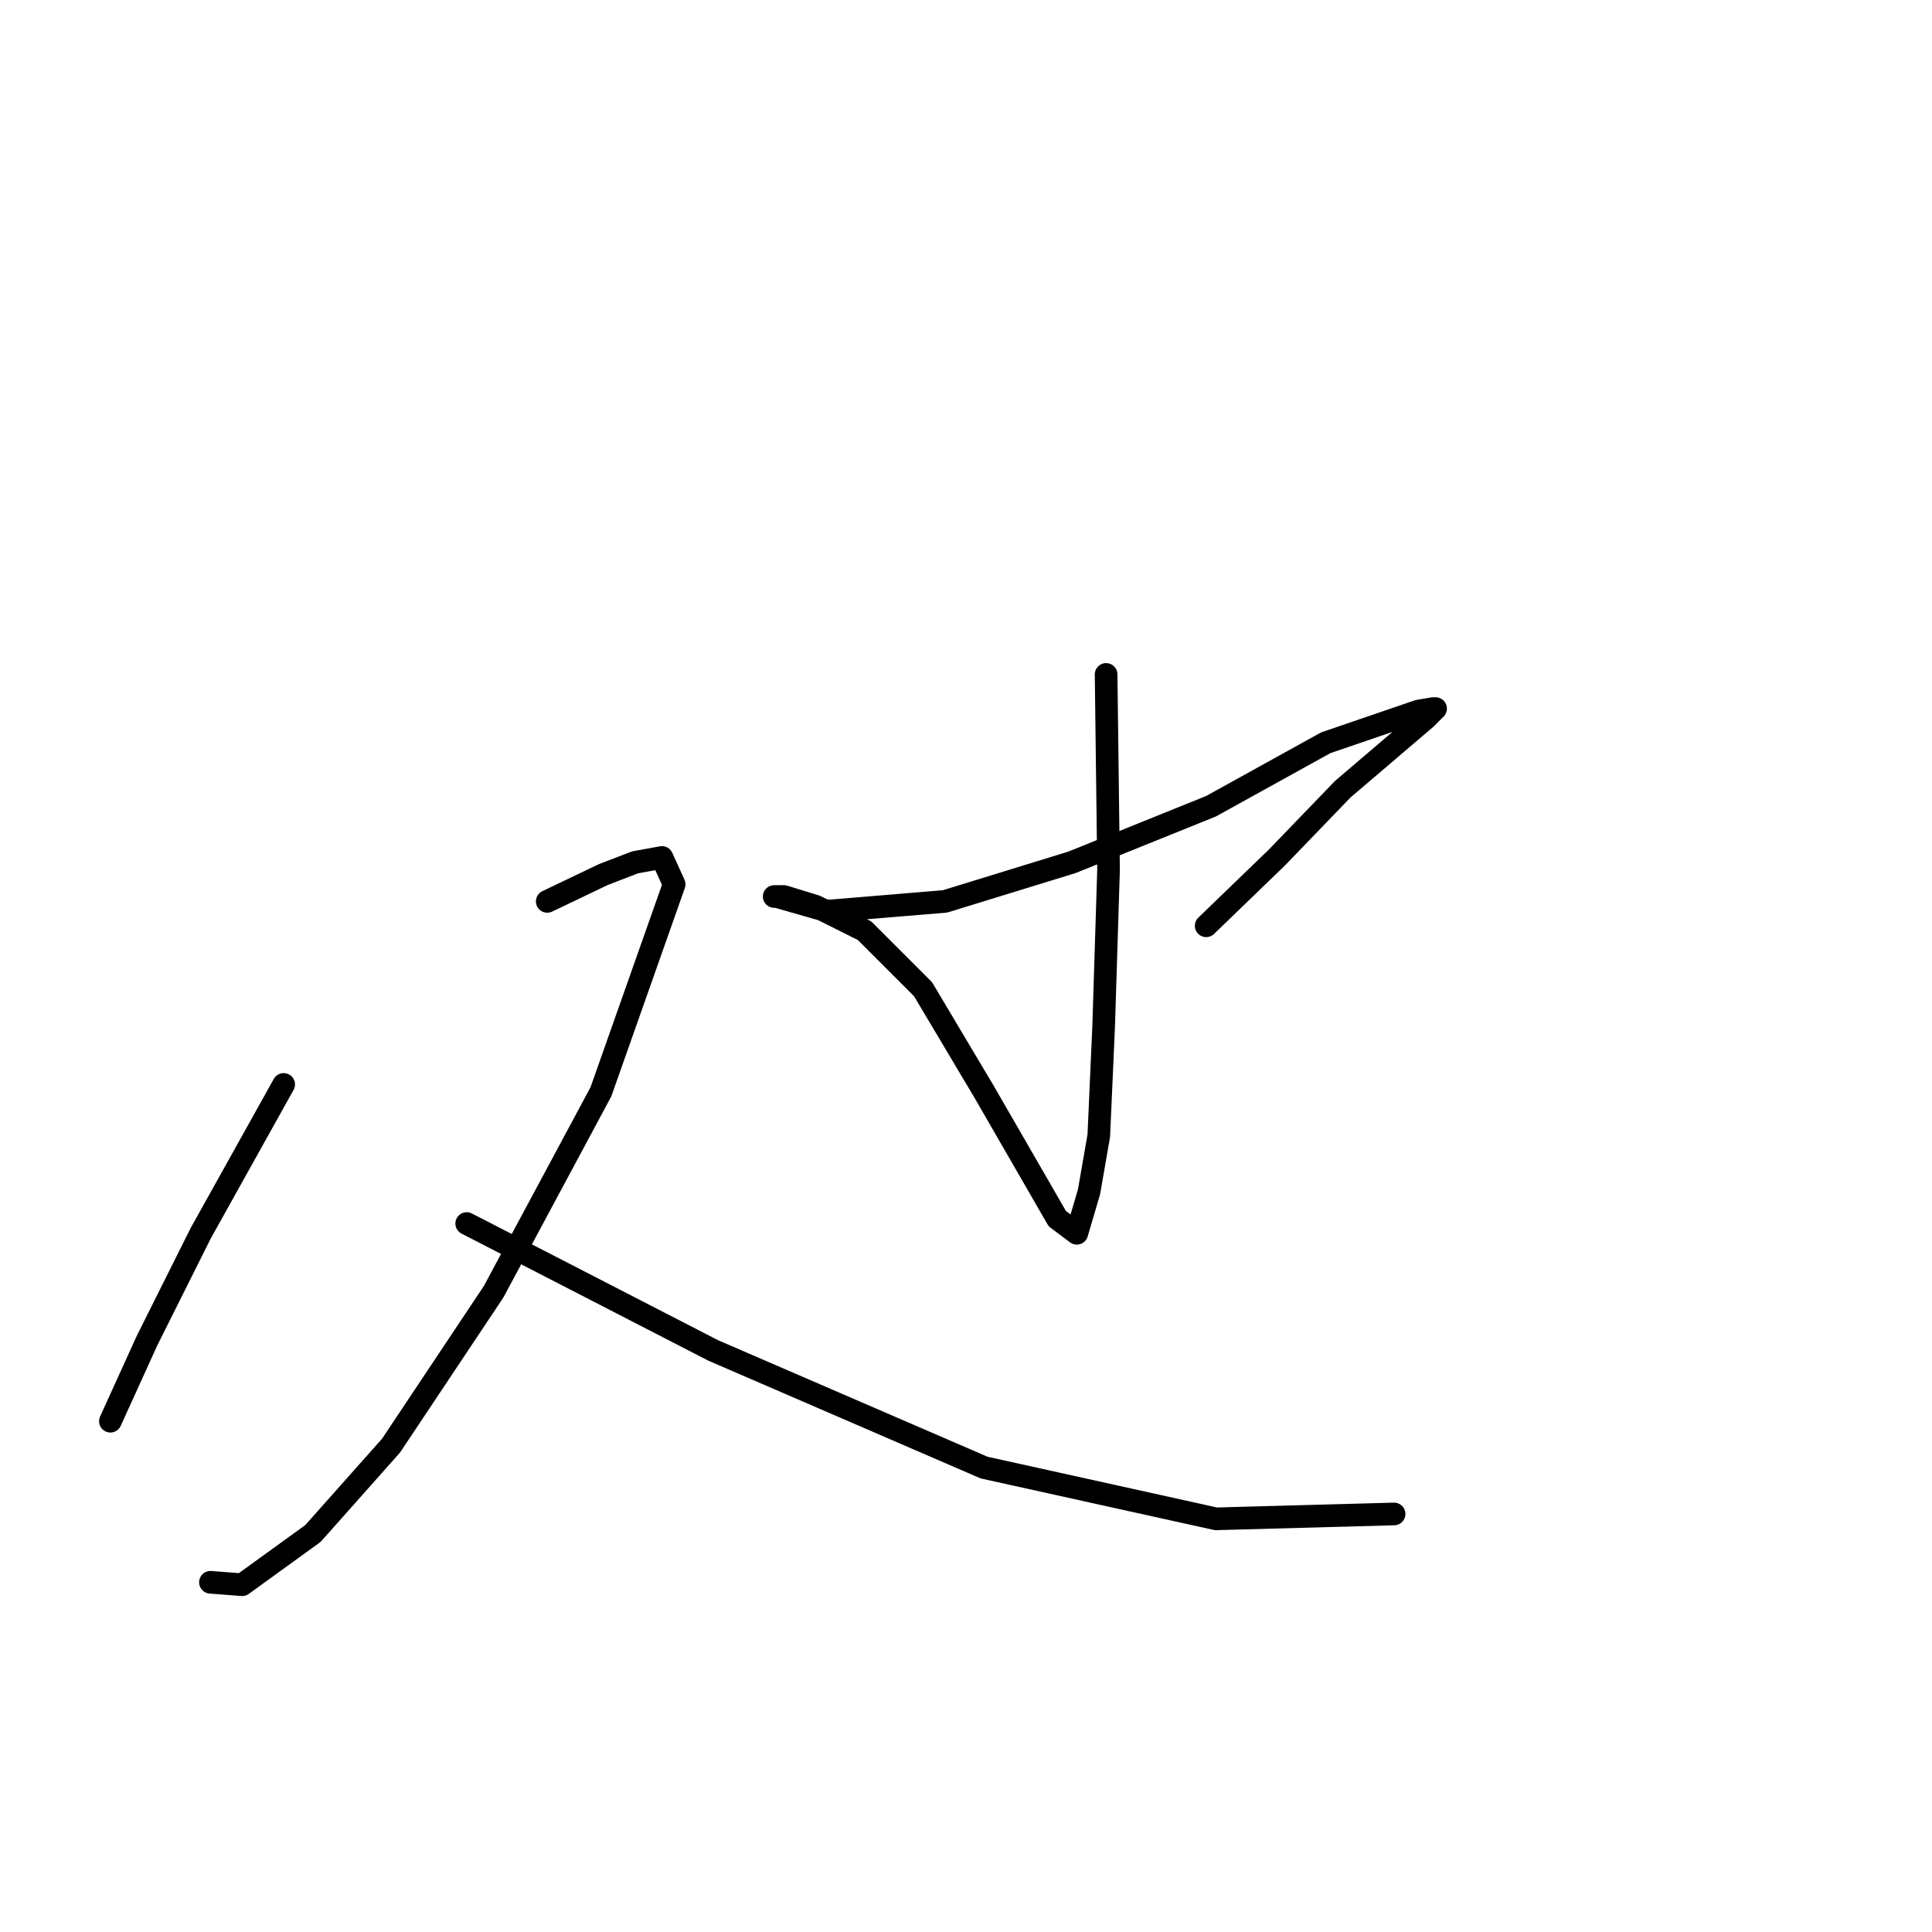 <?xml version="1.0" standalone="no"?>
    <svg width="256" height="256" xmlns="http://www.w3.org/2000/svg" version="1.1">
    <polyline stroke="black" stroke-width="3" stroke-linecap="round" fill="transparent" stroke-linejoin="round" points="37.588 143.692 26.593 163.418 19.479 177.647 14.628 188.318 14.628 188.318 " />
        <polyline stroke="black" stroke-width="3" stroke-linecap="round" fill="transparent" stroke-linejoin="round" points="72.512 119.439 79.95 115.882 84.154 114.265 87.711 113.618 89.328 117.175 79.627 144.662 65.398 171.179 51.816 191.552 41.468 203.194 32.09 209.984 27.886 209.661 27.886 209.661 " />
        <polyline stroke="black" stroke-width="3" stroke-linecap="round" fill="transparent" stroke-linejoin="round" points="61.841 162.125 94.502 178.94 130.397 194.462 161.118 201.253 184.724 200.607 184.724 200.607 " />
        <polyline stroke="black" stroke-width="3" stroke-linecap="round" fill="transparent" stroke-linejoin="round" points="146.566 89.365 146.889 115.235 146.242 135.931 145.596 150.483 144.302 157.921 142.685 163.418 140.098 161.478 130.397 144.662 122.312 131.081 114.551 123.32 108.084 120.086 103.88 118.792 102.586 118.792 102.91 118.792 109.701 120.733 125.223 119.439 142.038 114.265 160.471 106.827 175.67 98.42 187.958 94.216 189.898 93.892 190.222 93.892 188.928 95.186 177.933 104.564 169.202 113.618 159.824 122.673 159.824 122.673 " />
        </svg>
